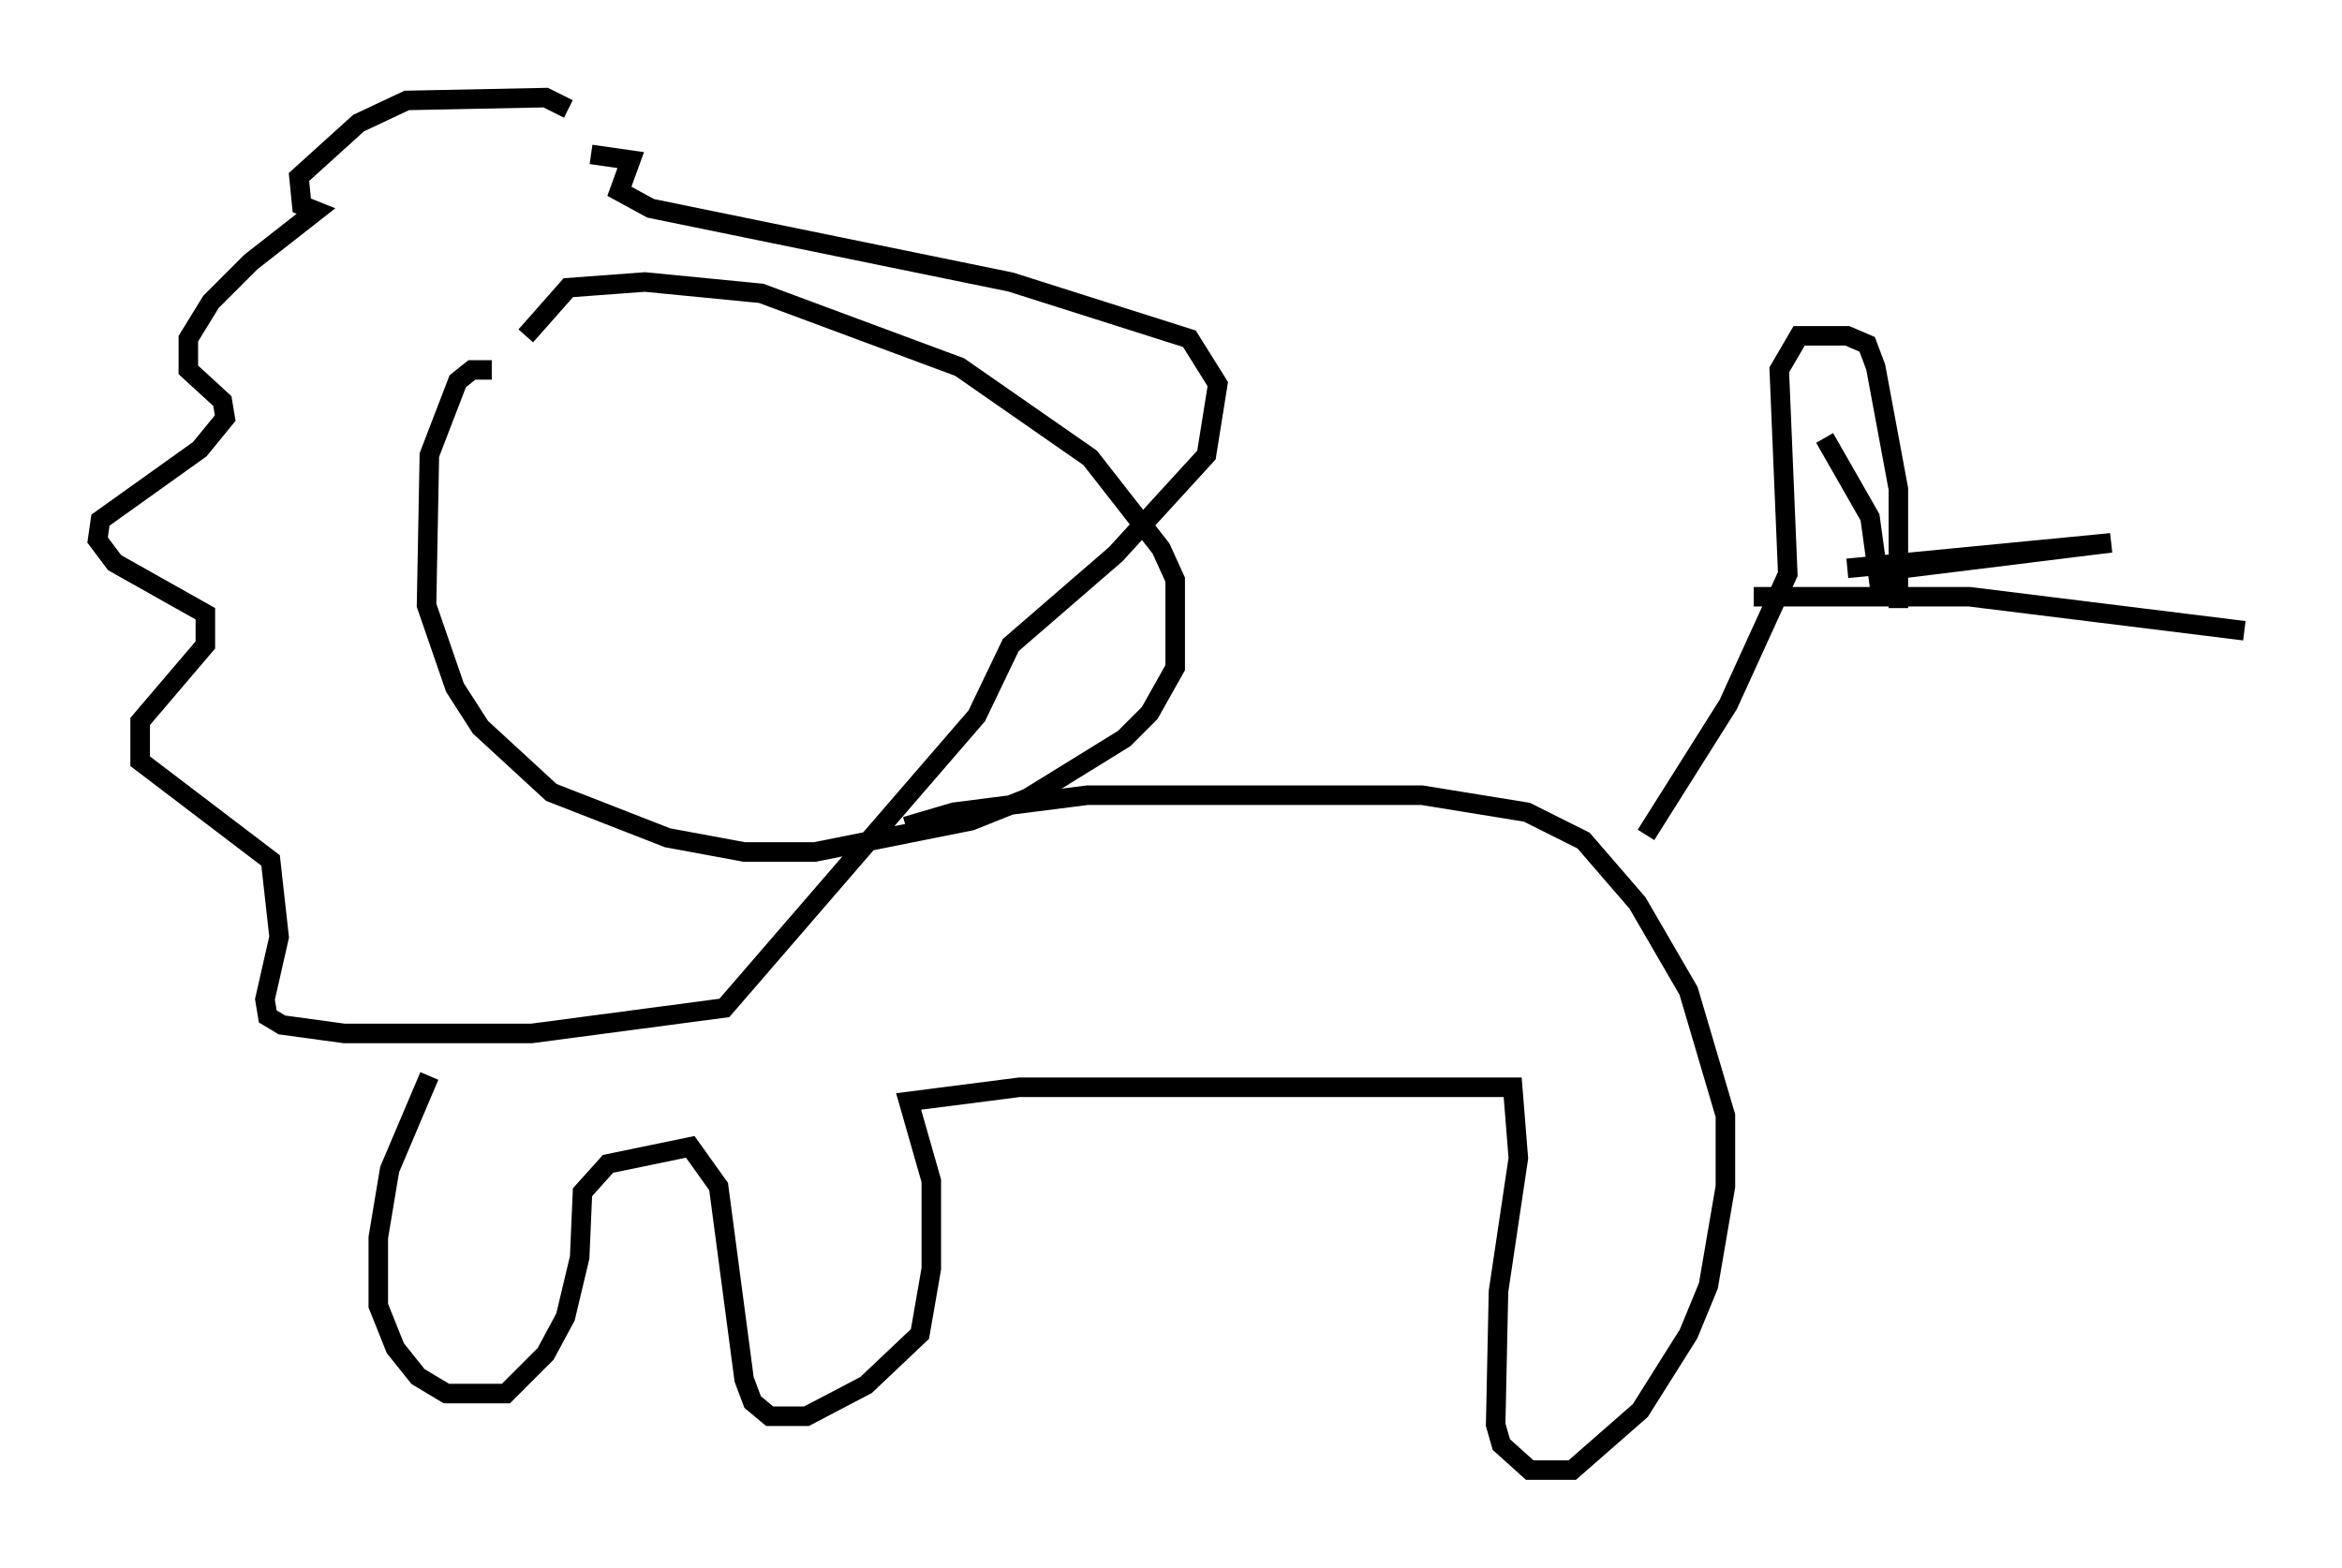 <?xml version="1.0" encoding="utf-8" ?>
<svg baseProfile="full" height="80.302" version="1.1" width="119.955" xmlns="http://www.w3.org/2000/svg" xmlns:ev="http://www.w3.org/2001/xml-events" xmlns:xlink="http://www.w3.org/1999/xlink"><defs /><rect fill="white" height="80.302" width="119.955" x="0" y="0" /><path d="M29.983, 7.034 m-0.872, -1.453 l-1.162, -0.581 -7.117, 0.145 l-2.469, 1.162 -3.05, 2.76 l0.145, 1.453 0.726, 0.291 l-3.341, 2.615 -2.034, 2.034 l-1.162, 1.888 0.0, 1.598 l1.743, 1.598 0.145, 0.872 l-1.307, 1.598 -5.084, 3.631 l-0.145, 1.017 0.872, 1.162 l4.648, 2.615 0.0, 1.598 l-3.341, 3.922 0.0, 2.034 l6.682, 5.084 0.436, 3.922 l-0.726, 3.196 0.145, 0.872 l0.726, 0.436 3.196, 0.436 l9.587, 0.0 9.877, -1.307 l12.927, -14.961 1.743, -3.631 l5.374, -4.648 4.648, -5.084 l0.581, -3.631 -1.453, -2.324 l-9.151, -2.905 -18.447, -3.777 l-1.598, -0.872 0.581, -1.598 l-2.034, -0.291 m-5.084, 11.039 l-1.017, 0.0 -0.726, 0.581 l-1.453, 3.777 -0.145, 7.698 l1.453, 4.212 1.307, 2.034 l3.631, 3.341 5.955, 2.324 l3.922, 0.726 3.631, 0.0 l7.989, -1.598 2.905, -1.162 l4.939, -3.05 1.307, -1.307 l1.307, -2.324 0.0, -4.503 l-0.726, -1.598 -3.631, -4.648 l-6.682, -4.648 -10.168, -3.777 l-5.955, -0.581 -3.922, 0.291 l-2.179, 2.469 m-4.939, 37.911 l-2.034, 4.793 -0.581, 3.486 l0.0, 3.486 0.872, 2.179 l1.162, 1.453 1.453, 0.872 l3.05, 0.0 2.034, -2.034 l1.017, -1.888 0.726, -3.05 l0.145, -3.341 1.307, -1.453 l4.212, -0.872 1.453, 2.034 l1.307, 9.877 0.436, 1.162 l0.872, 0.726 1.888, 0.0 l3.05, -1.598 2.76, -2.615 l0.581, -3.341 0.0, -4.503 l-1.162, -4.067 5.665, -0.726 l25.274, 0.0 0.291, 3.631 l-1.017, 6.827 -0.145, 6.827 l0.291, 1.017 1.453, 1.307 l2.179, 0.0 3.486, -3.05 l2.469, -3.922 1.017, -2.469 l0.872, -5.084 0.0, -3.631 l-1.888, -6.391 -2.615, -4.503 l-2.76, -3.196 -2.905, -1.453 l-5.374, -0.872 -17.14, 0.0 l-6.827, 0.872 -2.469, 0.726 m37.911, 0.436 l4.212, -6.682 3.05, -6.682 l-0.436, -10.458 1.017, -1.743 l2.469, 0.0 1.017, 0.436 l0.436, 1.162 1.162, 6.246 l0.0, 6.101 m-2.615, -2.034 l13.508, -1.307 -11.765, 1.453 m-6.536, 1.307 l11.039, 0.0 14.089, 1.743 m-18.592, -1.598 l-0.581, -4.212 -2.324, -4.067 " fill="none" stroke="black" stroke-width="1" /></svg>